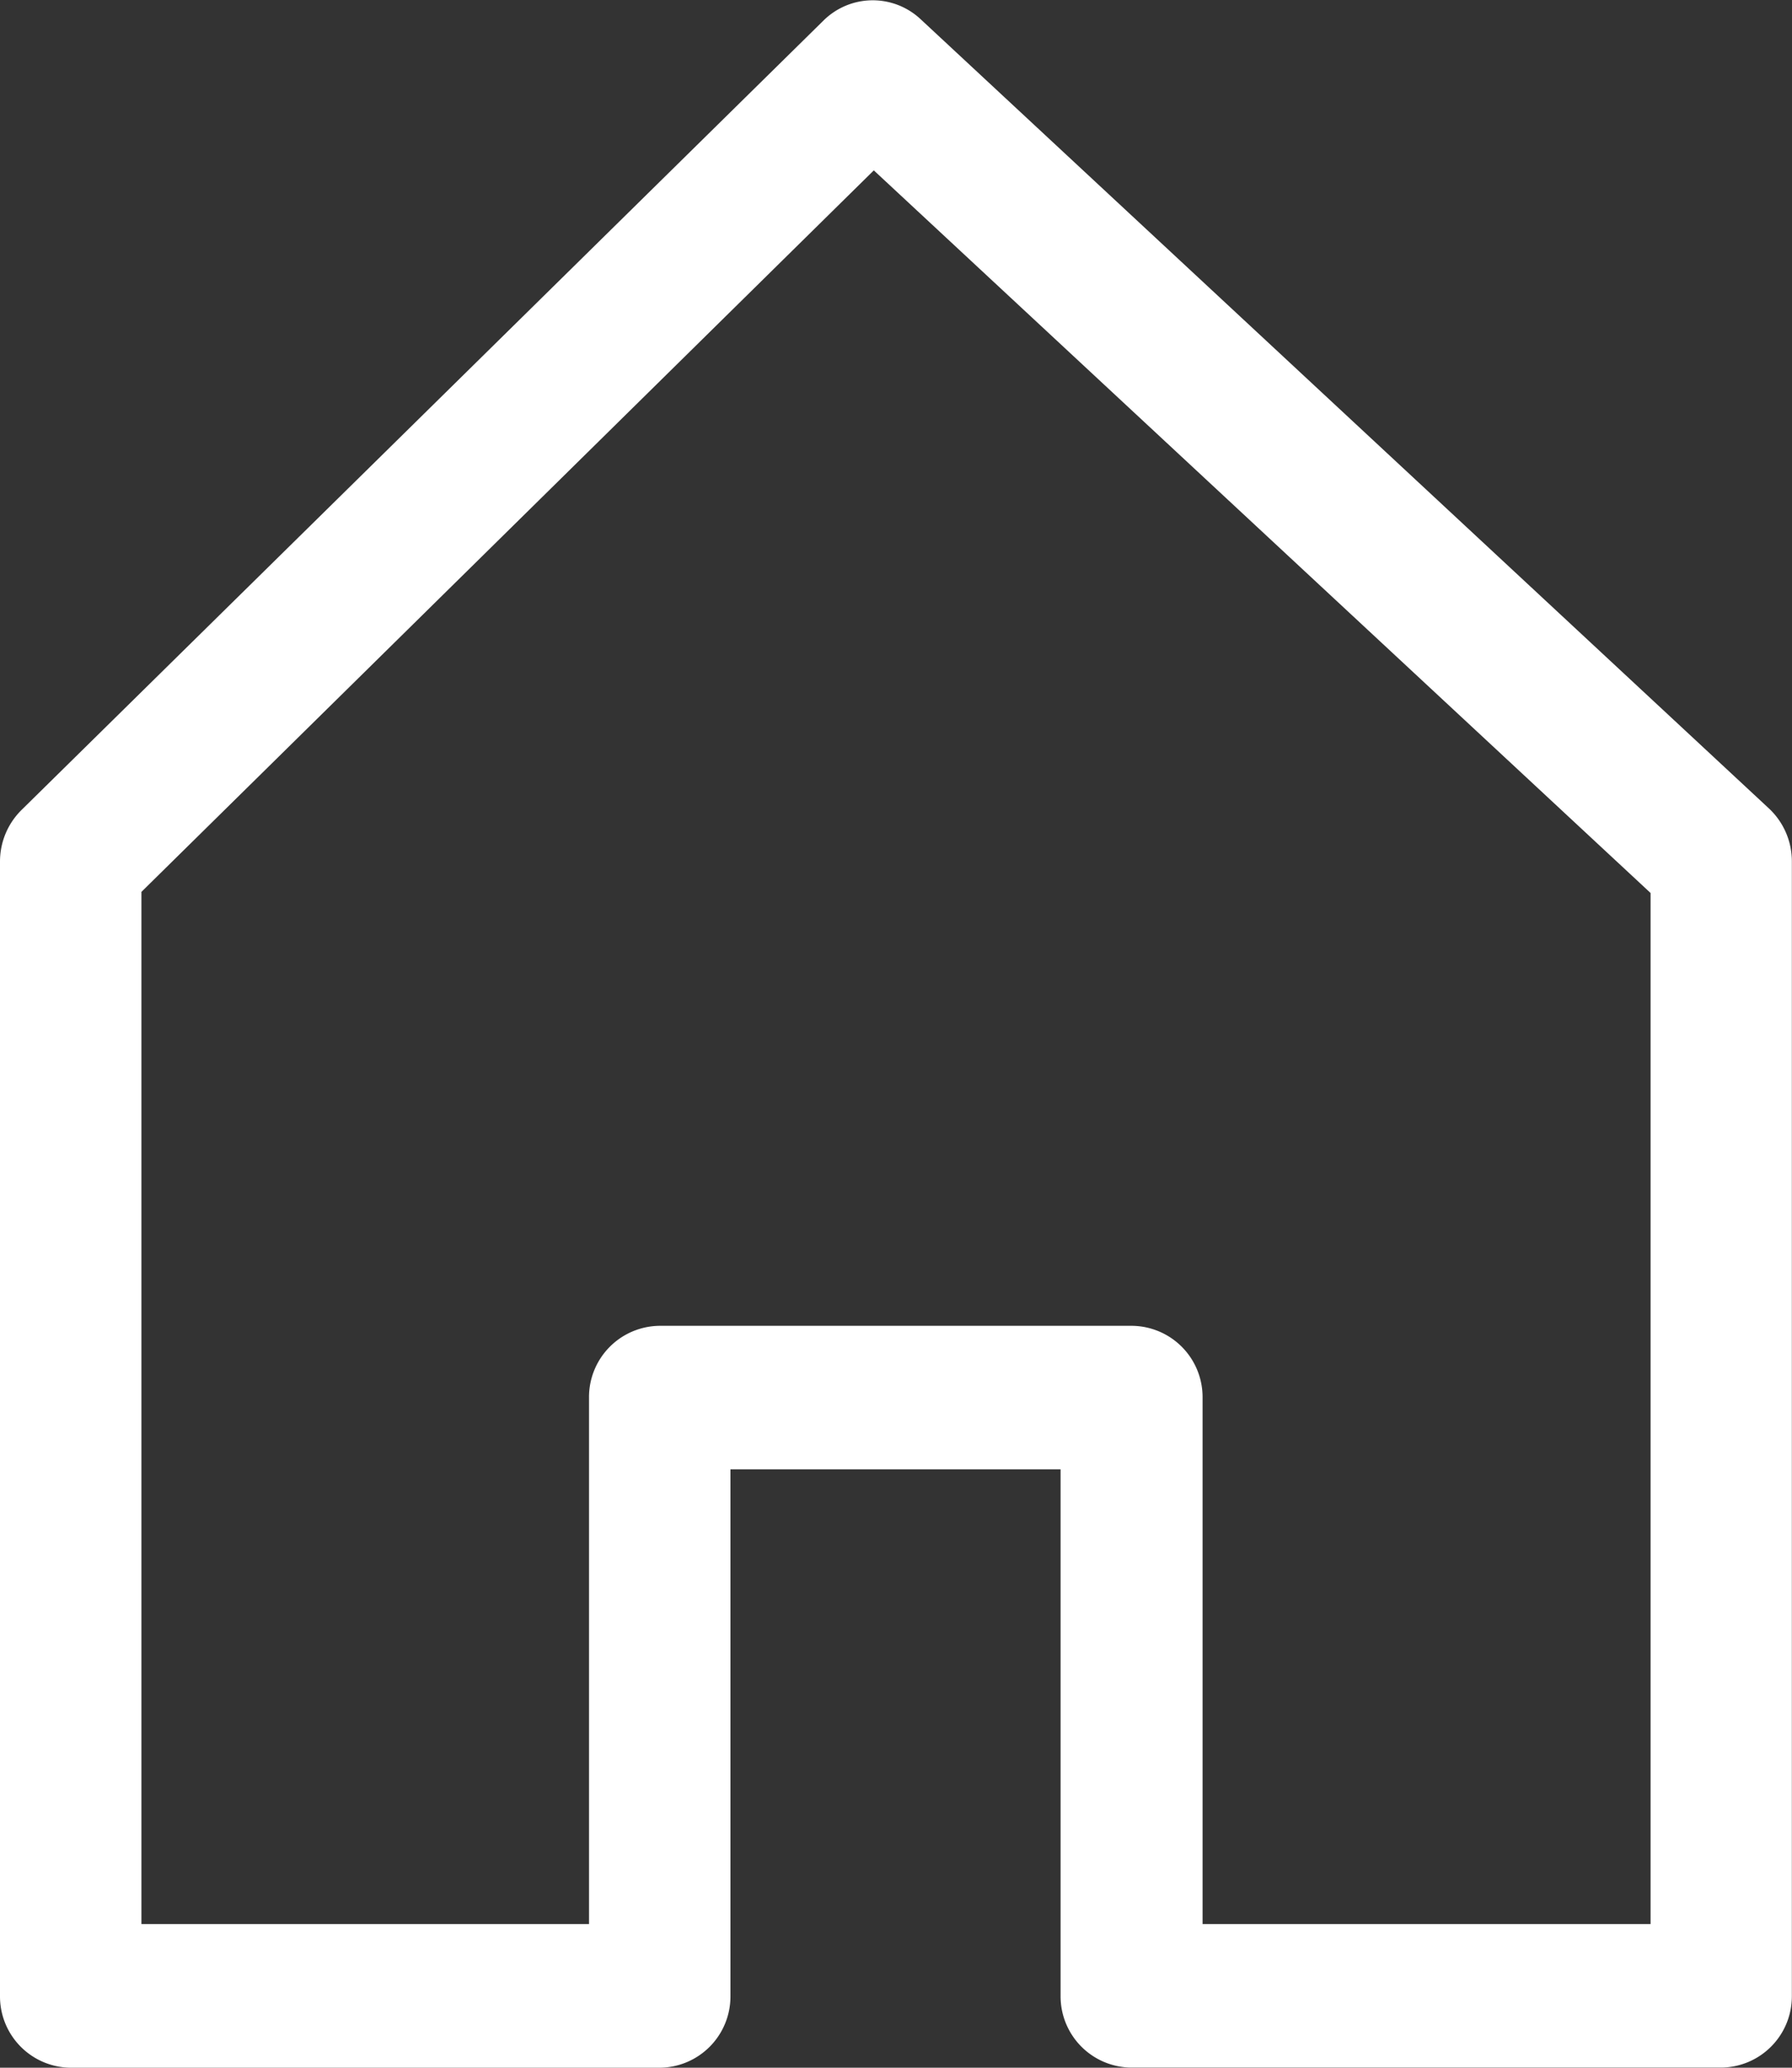 <svg xmlns="http://www.w3.org/2000/svg" width="13" height="15" viewBox="0 0 13 15">
  <rect x="0" y="0" width="13" height="15" fill="#333333" stroke="none"/>
  <path id="패스_2527" data-name="패스 2527" d="M43.648,5.866,37.49.137a.508.508,0,0,0-.7.01L30.97,5.876a.525.525,0,0,0-.156.374v8.229a.517.517,0,0,0,.513.521H35.6a.517.517,0,0,0,.513-.521V10.659h2.395v3.819a.517.517,0,0,0,.513.521H43.3a.517.517,0,0,0,.513-.521V6.25A.525.525,0,0,0,43.648,5.866Zm-.86,8.092h-3.25V10.139a.517.517,0,0,0-.513-.521H35.6a.517.517,0,0,0-.513.521v3.819H31.84V6.47l5.313-5.234,5.635,5.242v7.479Z" transform="translate(-30.814 0)" fill="#fff"/>
</svg>
